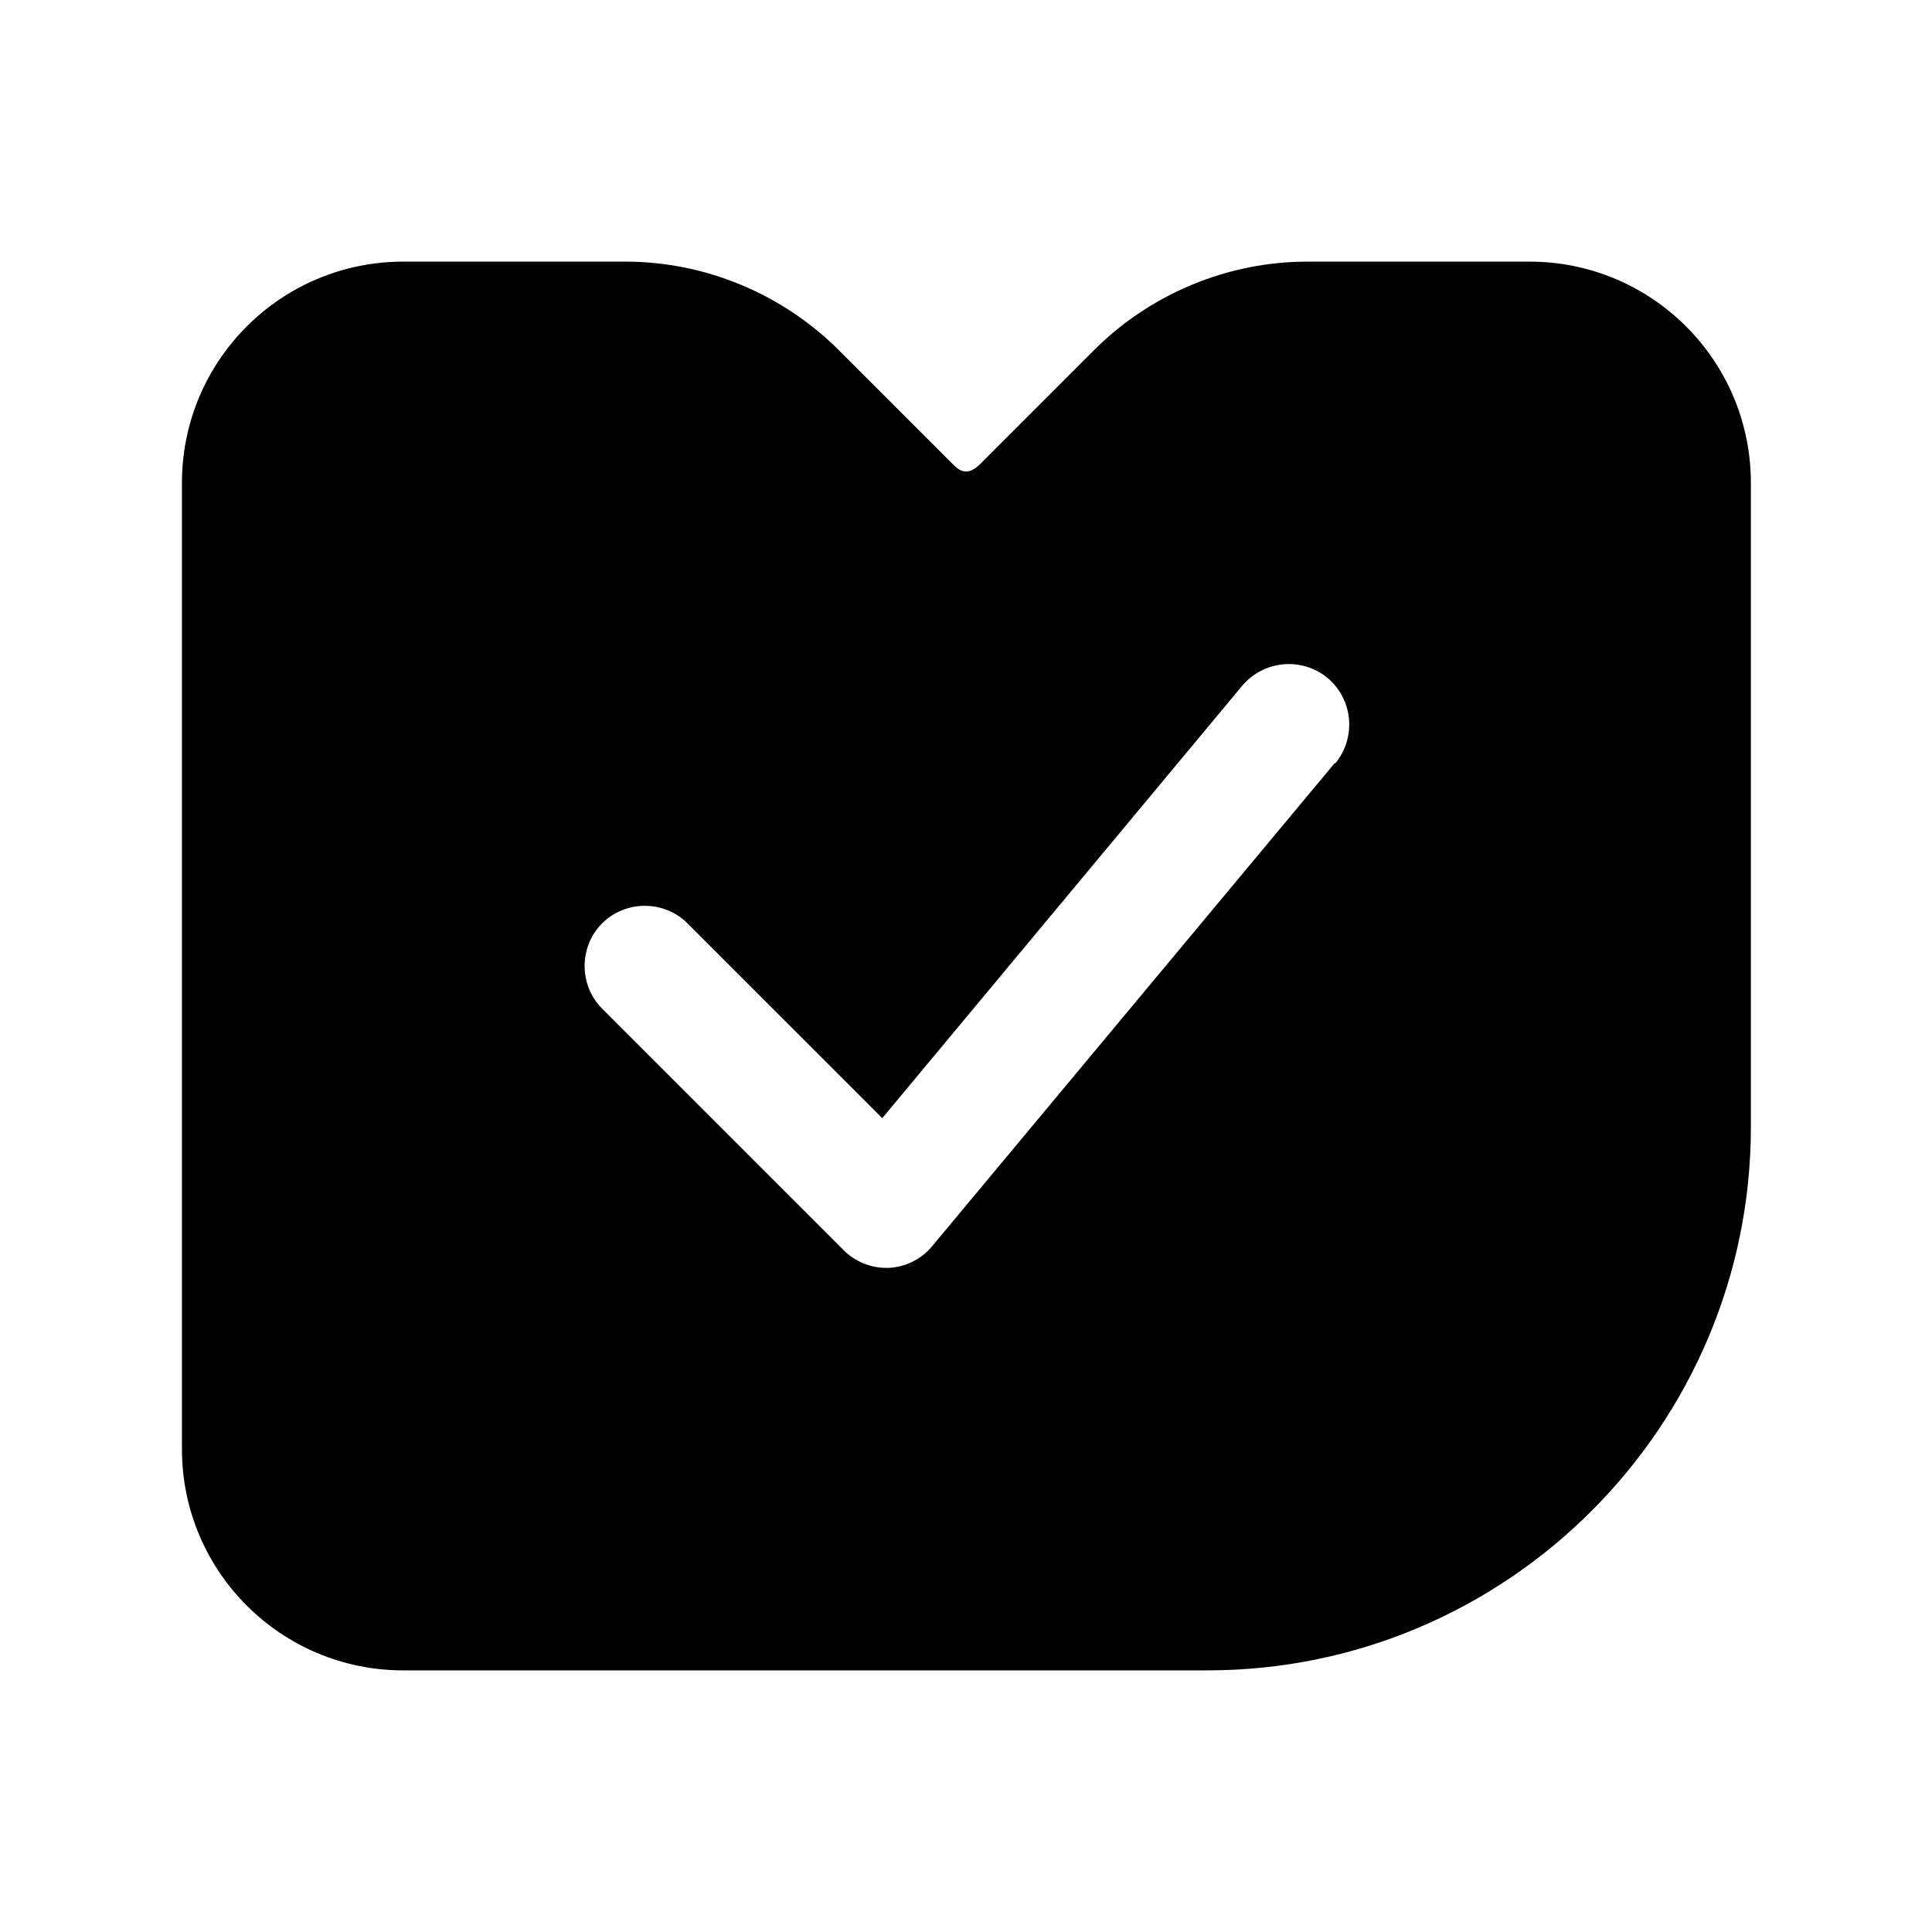 <svg width="24" height="24" viewBox="0 0 24 24" fill="none" xmlns="http://www.w3.org/2000/svg">
<path d="M19 3.25H16.24C15.25 3.25 14.29 3.65 13.59 4.35L12.18 5.76C12.05 5.89 11.95 5.89 11.83 5.76L10.42 4.35C9.72 3.65 8.76 3.25 7.77 3.25H5.01C3.49 3.25 2.26 4.48 2.26 6V18C2.26 19.52 3.49 20.75 5.01 20.75H15C18.72 20.75 21.75 17.72 21.75 14V6C21.75 4.48 20.52 3.25 19 3.25ZM16.58 9.48L11.58 15.48C11.45 15.64 11.25 15.74 11.04 15.75C11.03 15.75 11.02 15.75 11.01 15.75C10.81 15.75 10.62 15.67 10.48 15.53L7.48 12.53C7.19 12.24 7.19 11.76 7.48 11.47C7.77 11.18 8.25 11.18 8.54 11.47L10.96 13.89L15.43 8.52C15.7 8.2 16.17 8.16 16.49 8.42C16.81 8.69 16.85 9.16 16.59 9.48H16.58Z" fill="black"/>
</svg>
